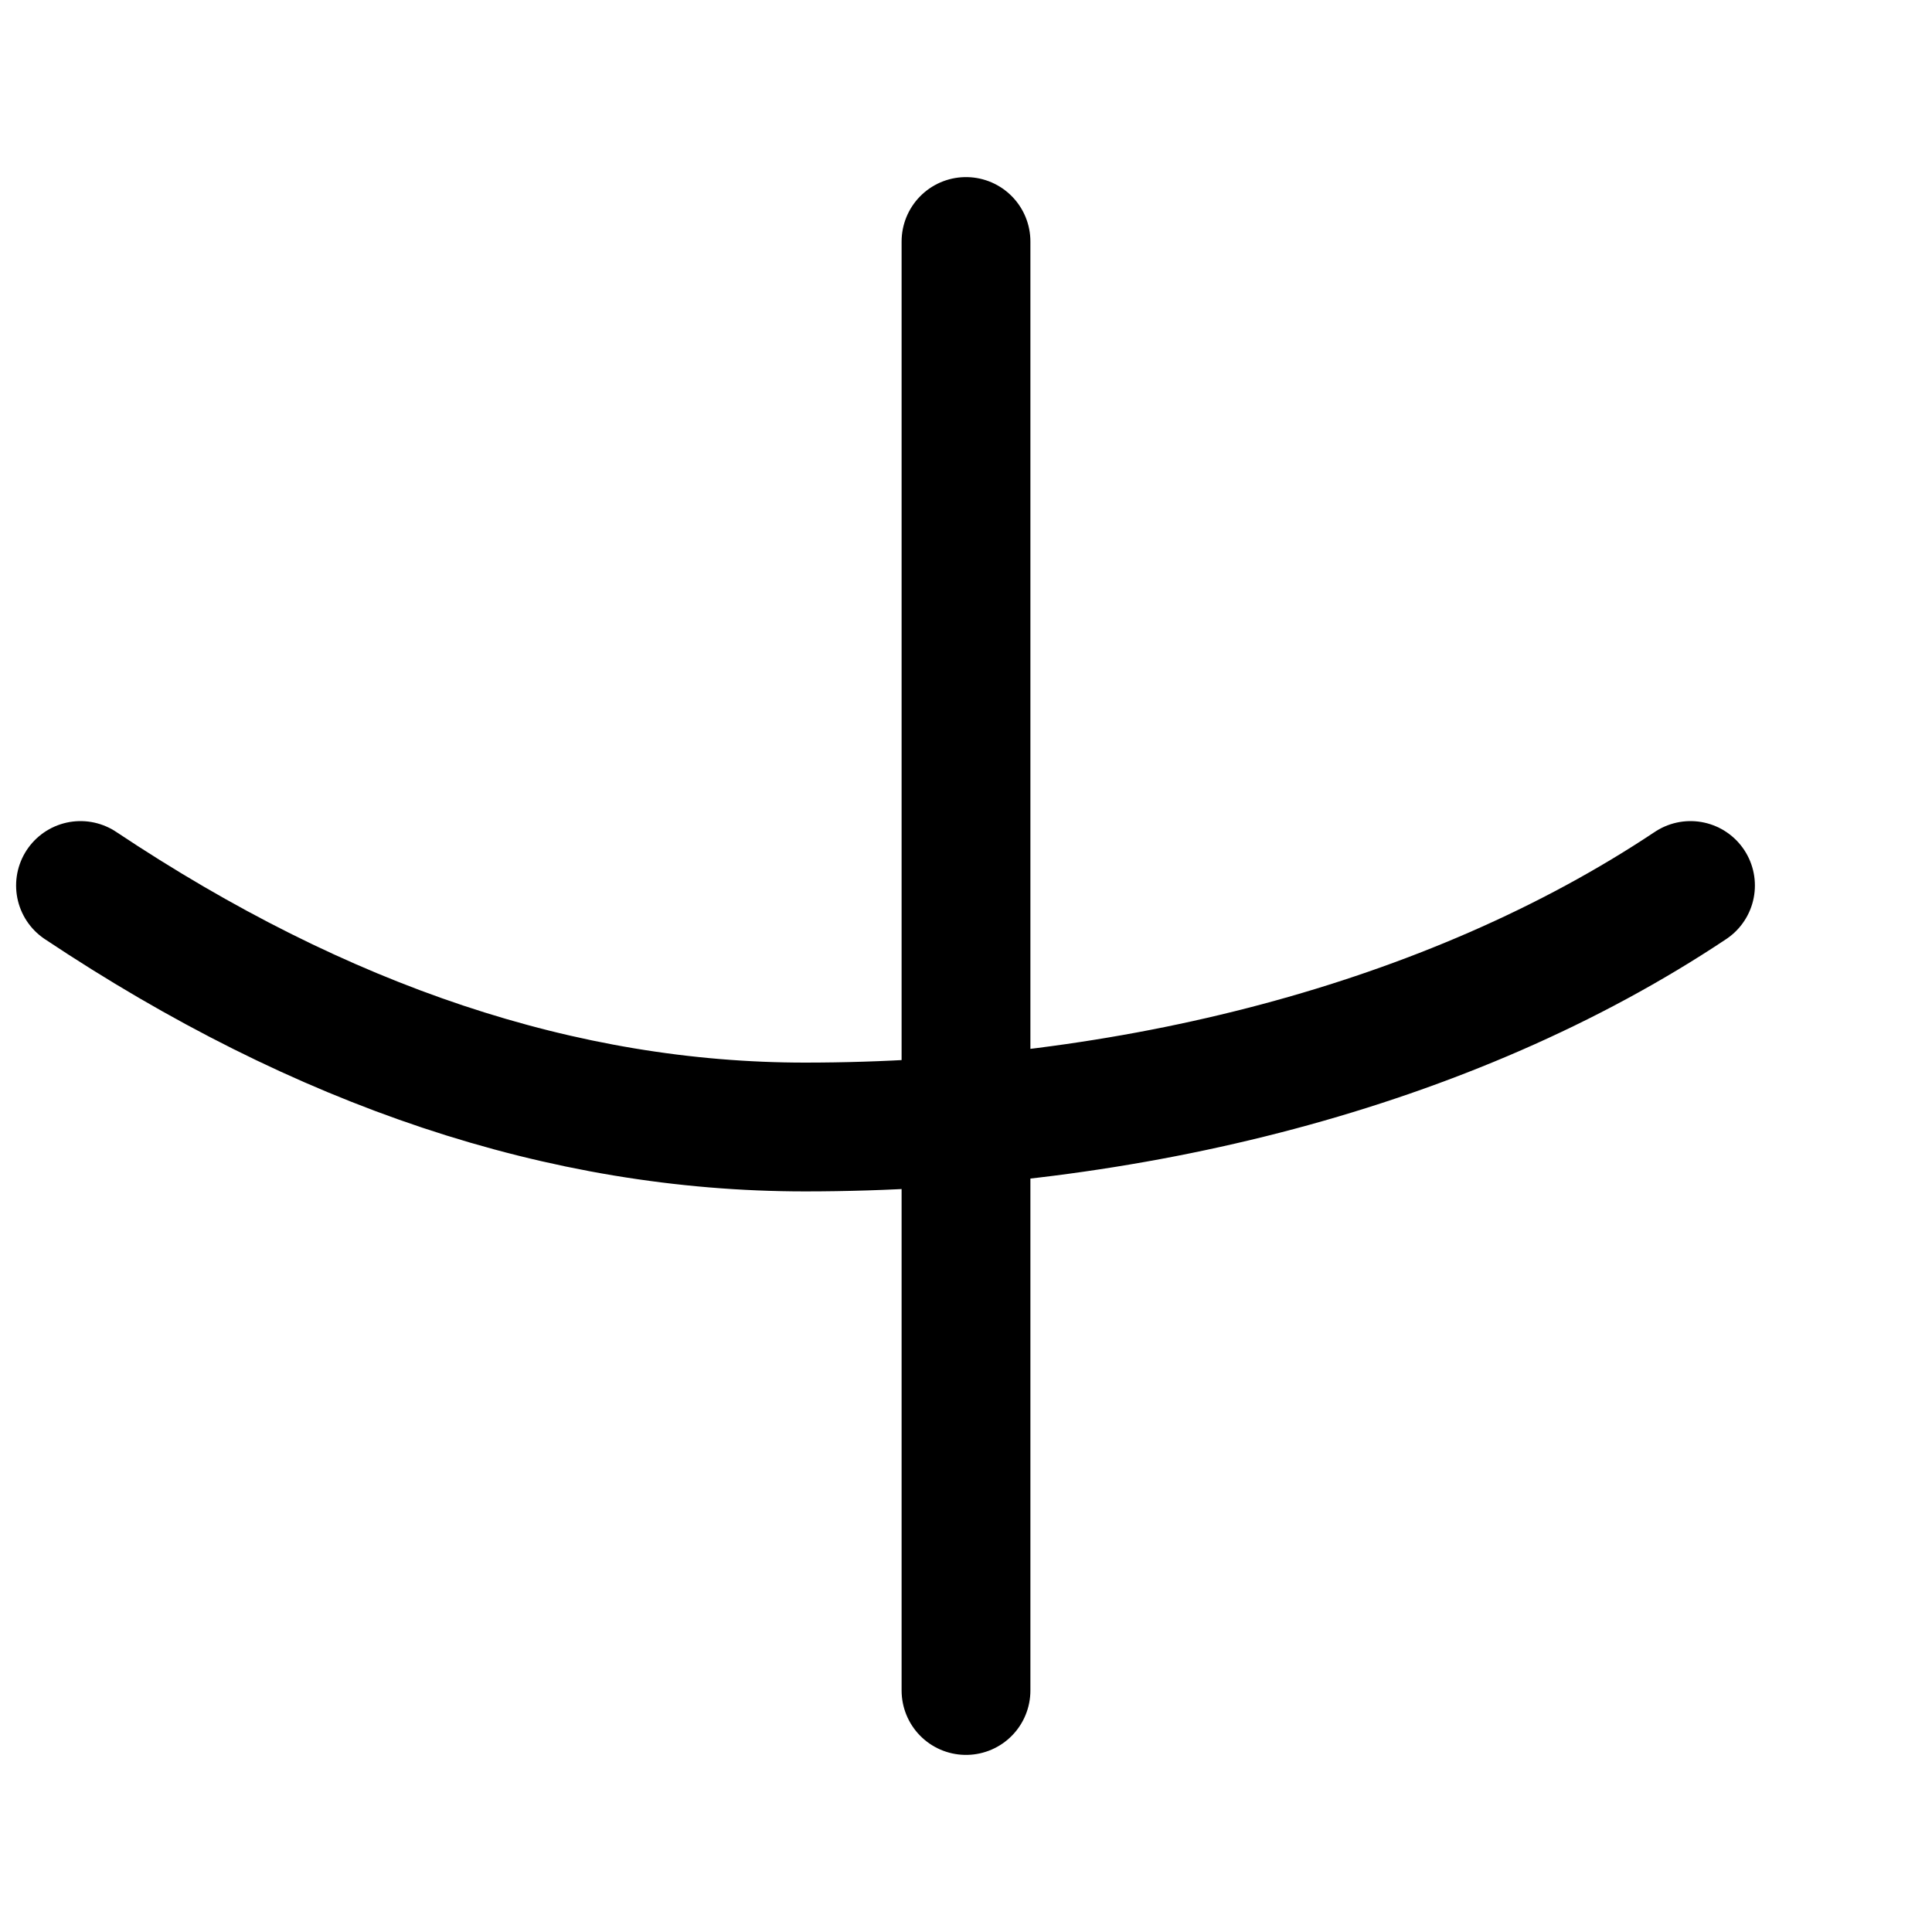 <svg xmlns="http://www.w3.org/2000/svg" viewBox="0 0 24 24" fill="none" stroke="currentColor">
  <path d="M21 11c-3 2-7 3-11 3-3 0-6-1-9-3" stroke-width="1.6" stroke-linecap="round" stroke-linejoin="round"/>
  <path d="M12 3v18" stroke-width="1.6" stroke-linecap="round" stroke-linejoin="round"/>
</svg>
